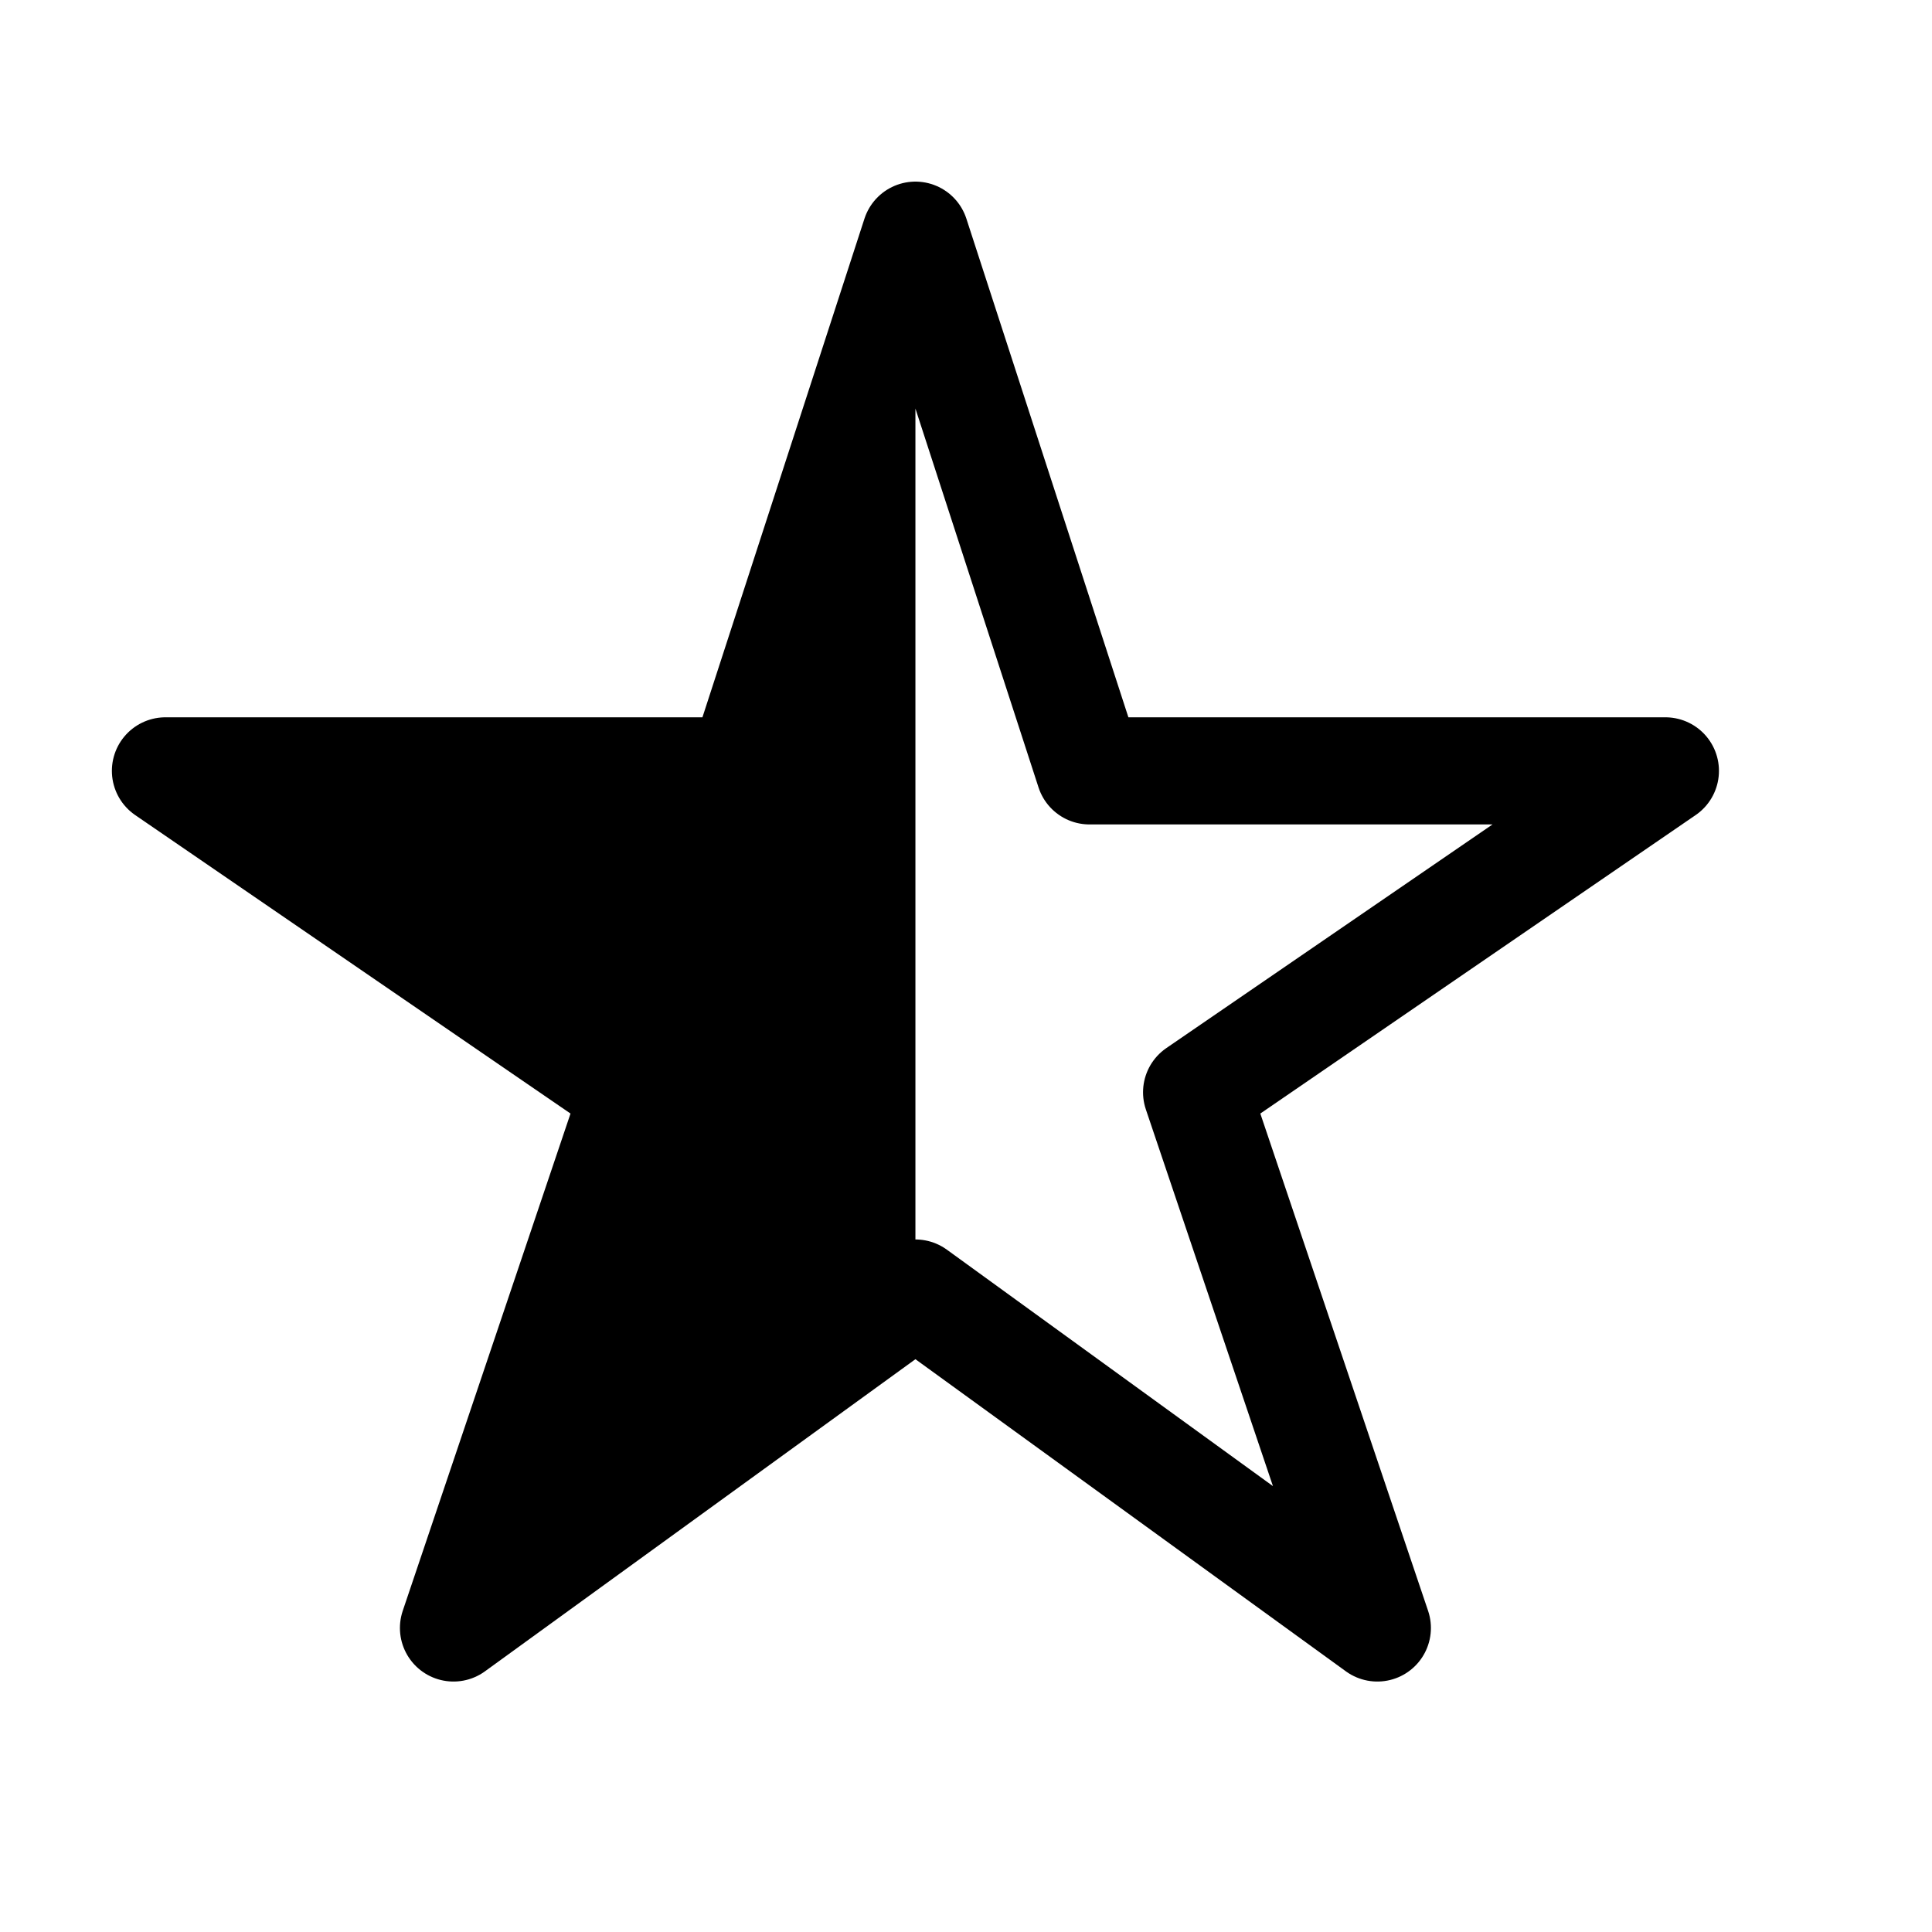 <svg width="11" height="11" viewBox="0 0 11 11" fill="none" xmlns="http://www.w3.org/2000/svg">
<g clip-path="url(#clip0_201_13011)">
<path d="M9.482 4.389H6.203L5.212 1.339L4.221 4.389H0.942L3.611 6.219L2.582 9.269L5.212 7.362L7.842 9.269L6.813 6.219L9.482 4.389Z" stroke="black" stroke-width="0.61" stroke-linejoin="round"/>
<path d="M5.212 1.339V7.362L2.582 9.269L3.611 6.219L0.942 4.389H4.221L5.212 1.339Z" fill="black"/>
</g>
<defs>
<clipPath id="clip0_201_13011">
<rect width="9.759" height="9.759" fill="white" transform="translate(0.333 0.425)"/>
</clipPath>
</defs>
</svg>
